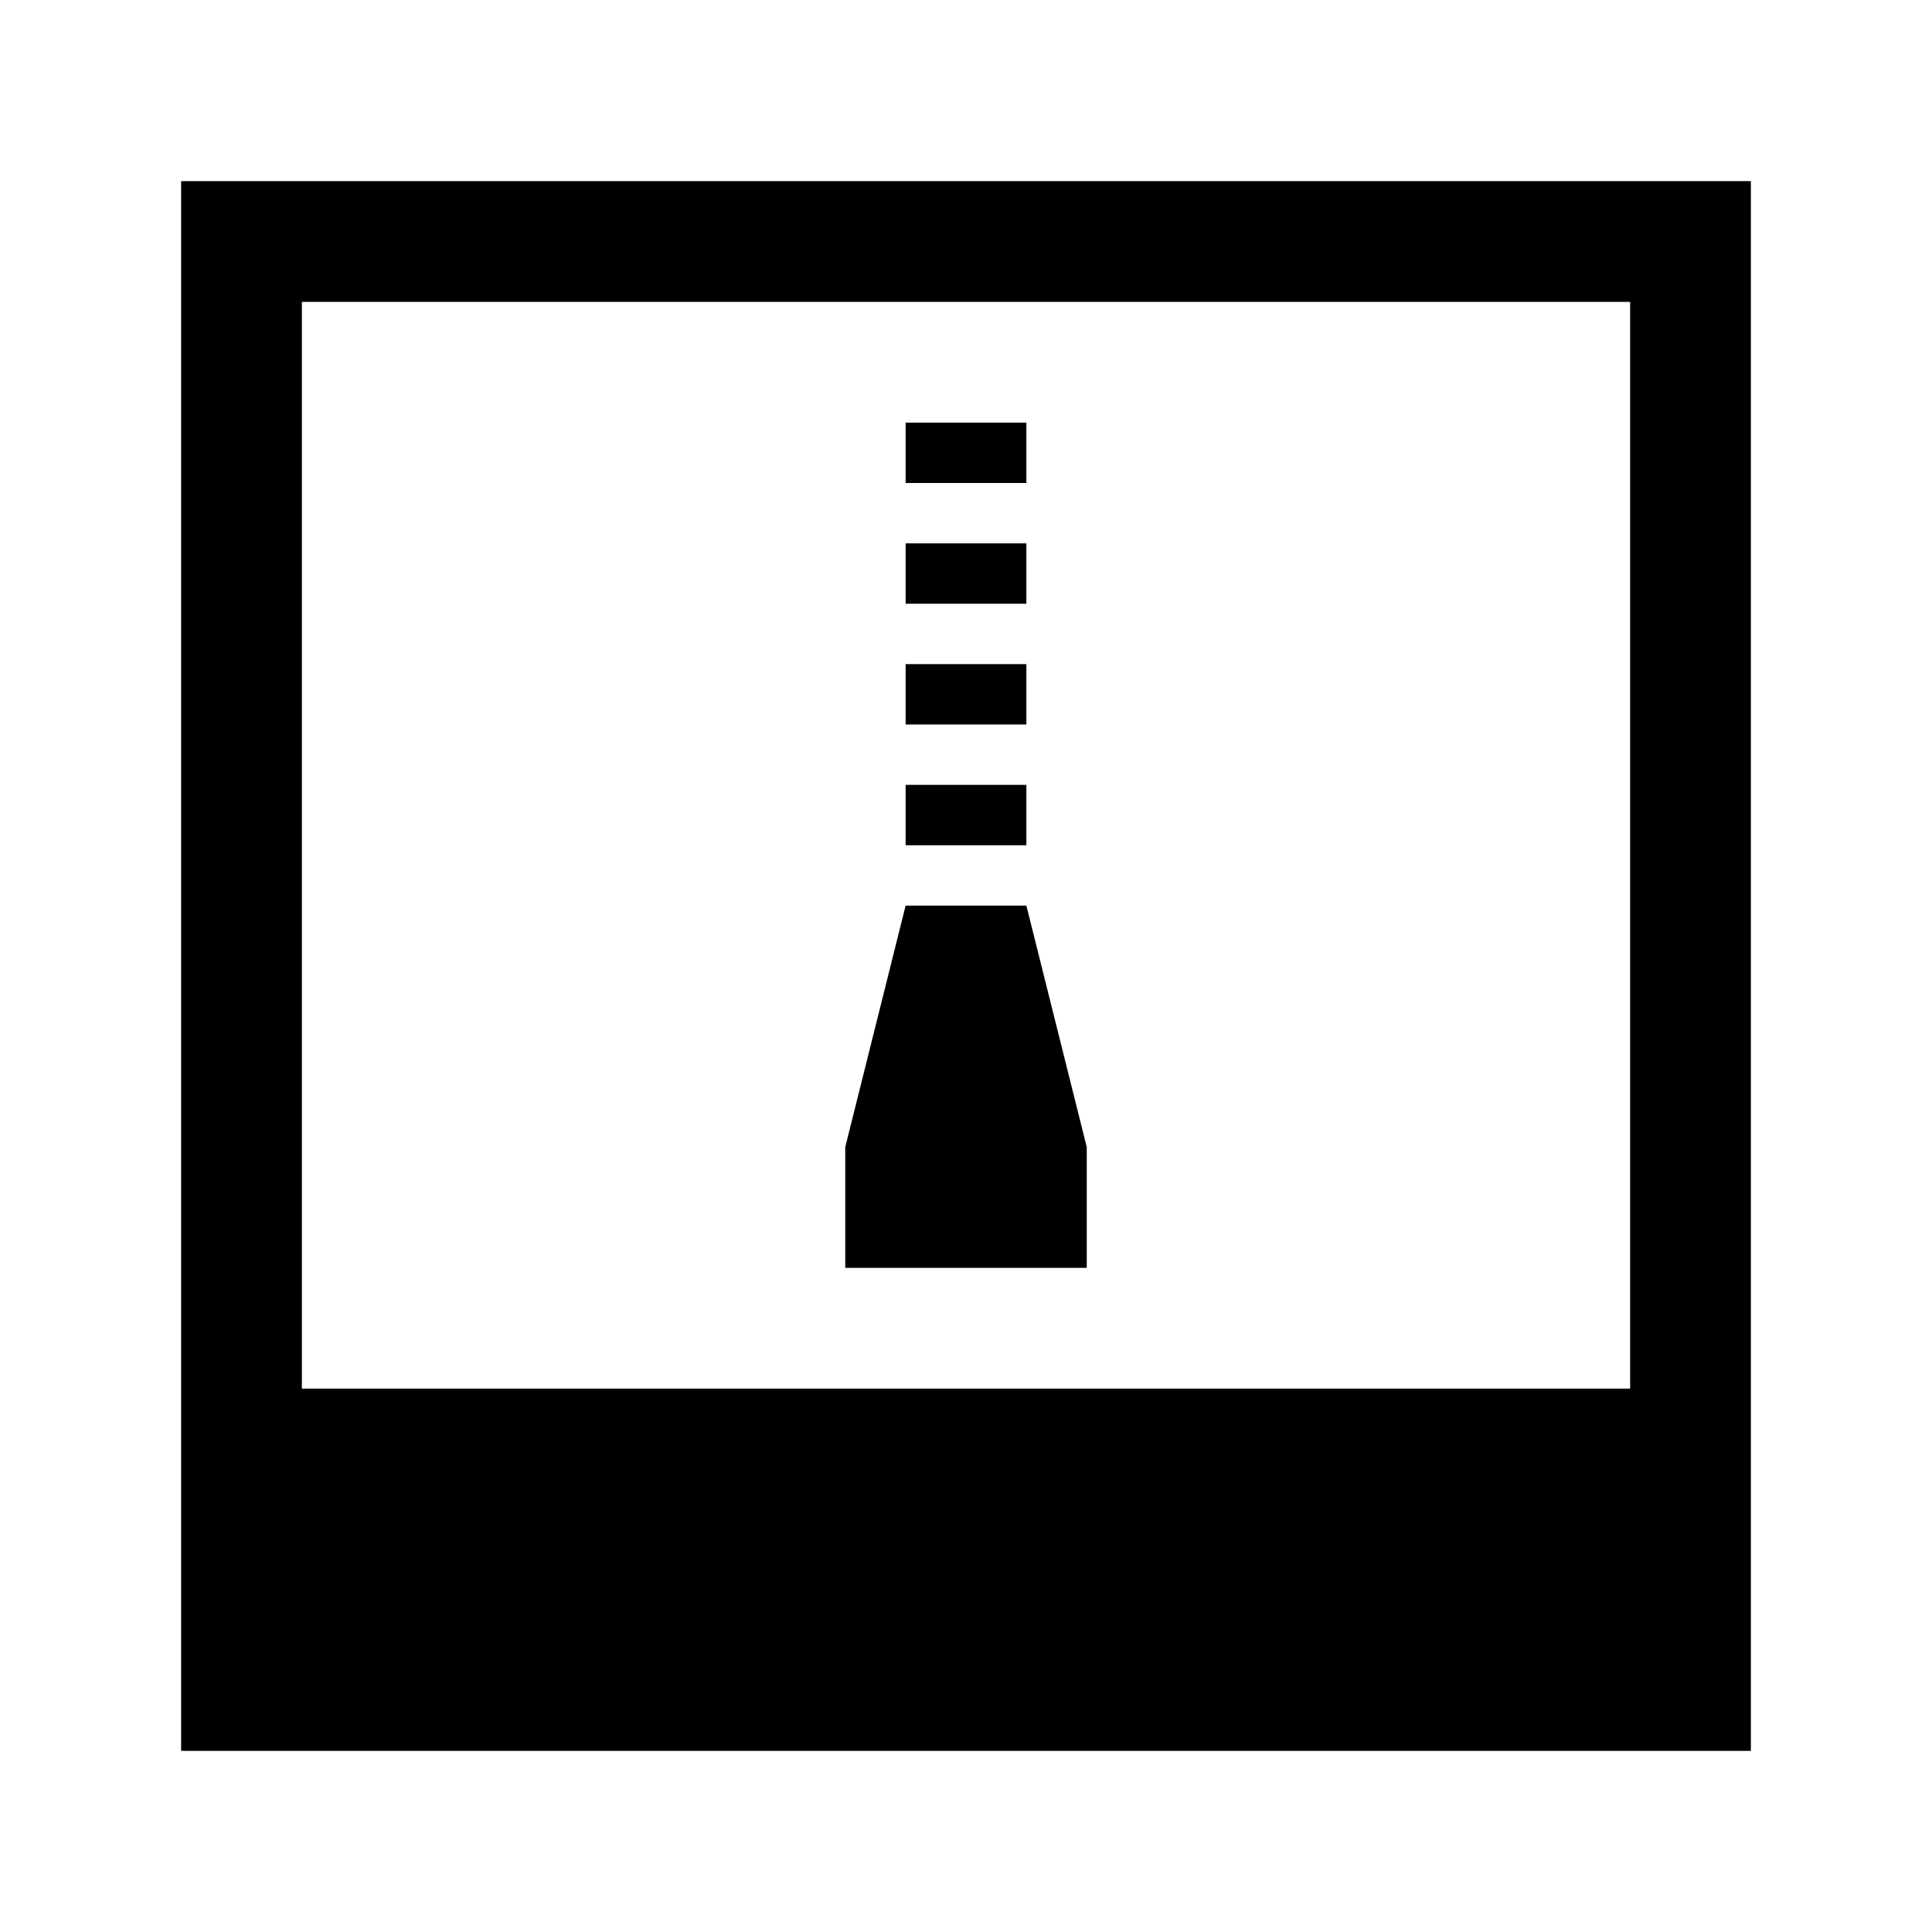 <?xml version="1.0" encoding="utf-8"?>
<!-- Generator: Adobe Illustrator 17.1.0, SVG Export Plug-In . SVG Version: 6.00 Build 0)  -->
<!DOCTYPE svg PUBLIC "-//W3C//DTD SVG 1.1//EN" "http://www.w3.org/Graphics/SVG/1.1/DTD/svg11.dtd">
<svg version="1.1" id="Layer_1" xmlns="http://www.w3.org/2000/svg" xmlns:xlink="http://www.w3.org/1999/xlink" x="0px" y="0px"
	 width="32px" height="32px" viewBox="0 0 32 32" enable-background="new 0 0 32 32" xml:space="preserve">
<g>
	<g>
		<path d="M3,3v22v4h26v-4V3H3z M5,5h22v18H5V5z"/>
	</g>
	<g>
		<rect x="15" y="9" width="2" height="1"/>
	</g>
	<g>
		<rect x="15" y="7" width="2" height="1"/>
	</g>
	<g>
		<rect x="15" y="11" width="2" height="1"/>
	</g>
	<g>
		<rect x="15" y="13" width="2" height="1"/>
	</g>
	<g>
		<polygon points="15,15 14,19 14,21 18,21 18,19 17,15 		"/>
	</g>
</g>
</svg>
